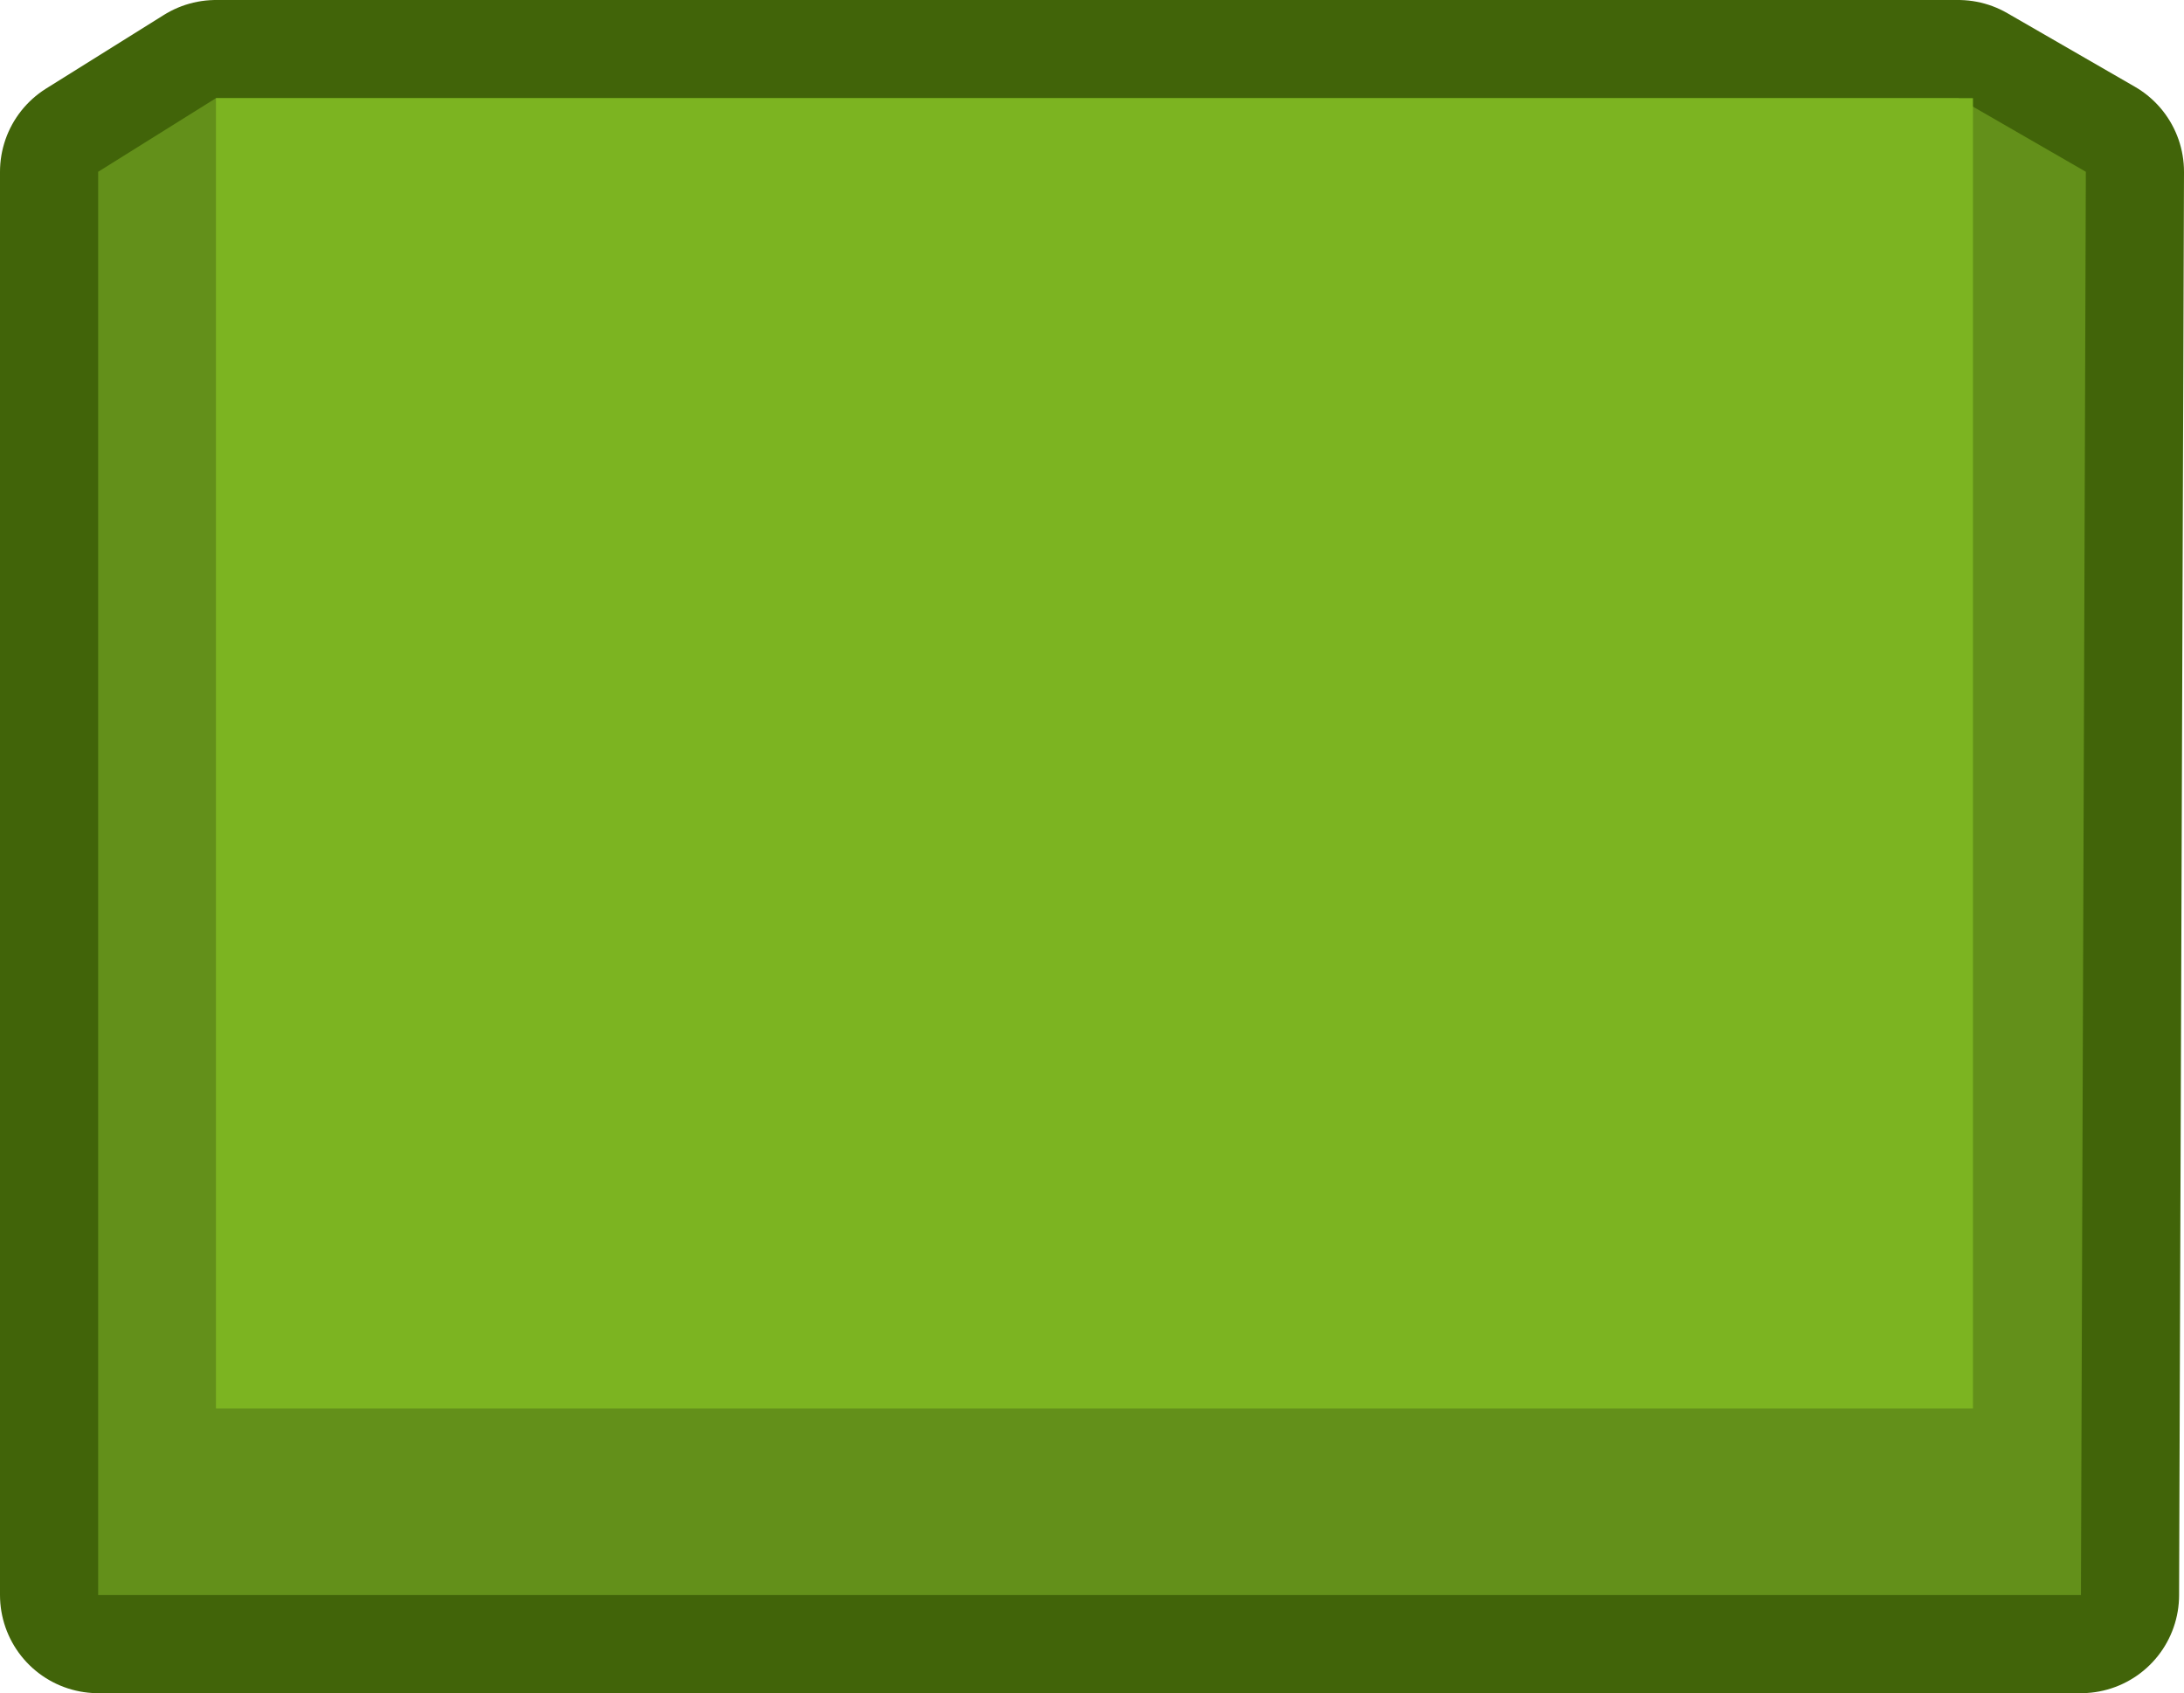 <?xml version="1.0" encoding="UTF-8" standalone="no"?>
<svg xmlns:xlink="http://www.w3.org/1999/xlink" height="17.25px" width="22.25px" xmlns="http://www.w3.org/2000/svg">
  <g transform="matrix(1.0, 0.0, 0.0, 1.0, -2.6, -45.1)">
    <path d="M4.8 46.1 L22.55 46.1 23.85 46.85 23.8 61.35 3.6 61.35 3.6 46.85 4.8 46.1" fill="#63901a" fill-rule="evenodd" stroke="none"/>
    <path d="M4.8 46.1 L22.55 46.1 23.85 46.85 23.8 61.35 3.6 61.35 3.6 46.85 4.8 46.1 Z" fill="none" stroke="#416409" stroke-linecap="round" stroke-linejoin="round" stroke-width="2.0"/>
    <path d="M4.8 46.1 L22.55 46.1 23.85 46.85 23.8 61.35 3.6 61.35 3.6 46.85 4.8 46.1" fill="#63901a" fill-rule="evenodd" stroke="none"/>
    <path d="M22.7 46.1 L22.7 59.45 4.8 59.45 4.8 46.1 22.7 46.1" fill="#7cb421" fill-rule="evenodd" stroke="none"/>
  </g>
</svg>
